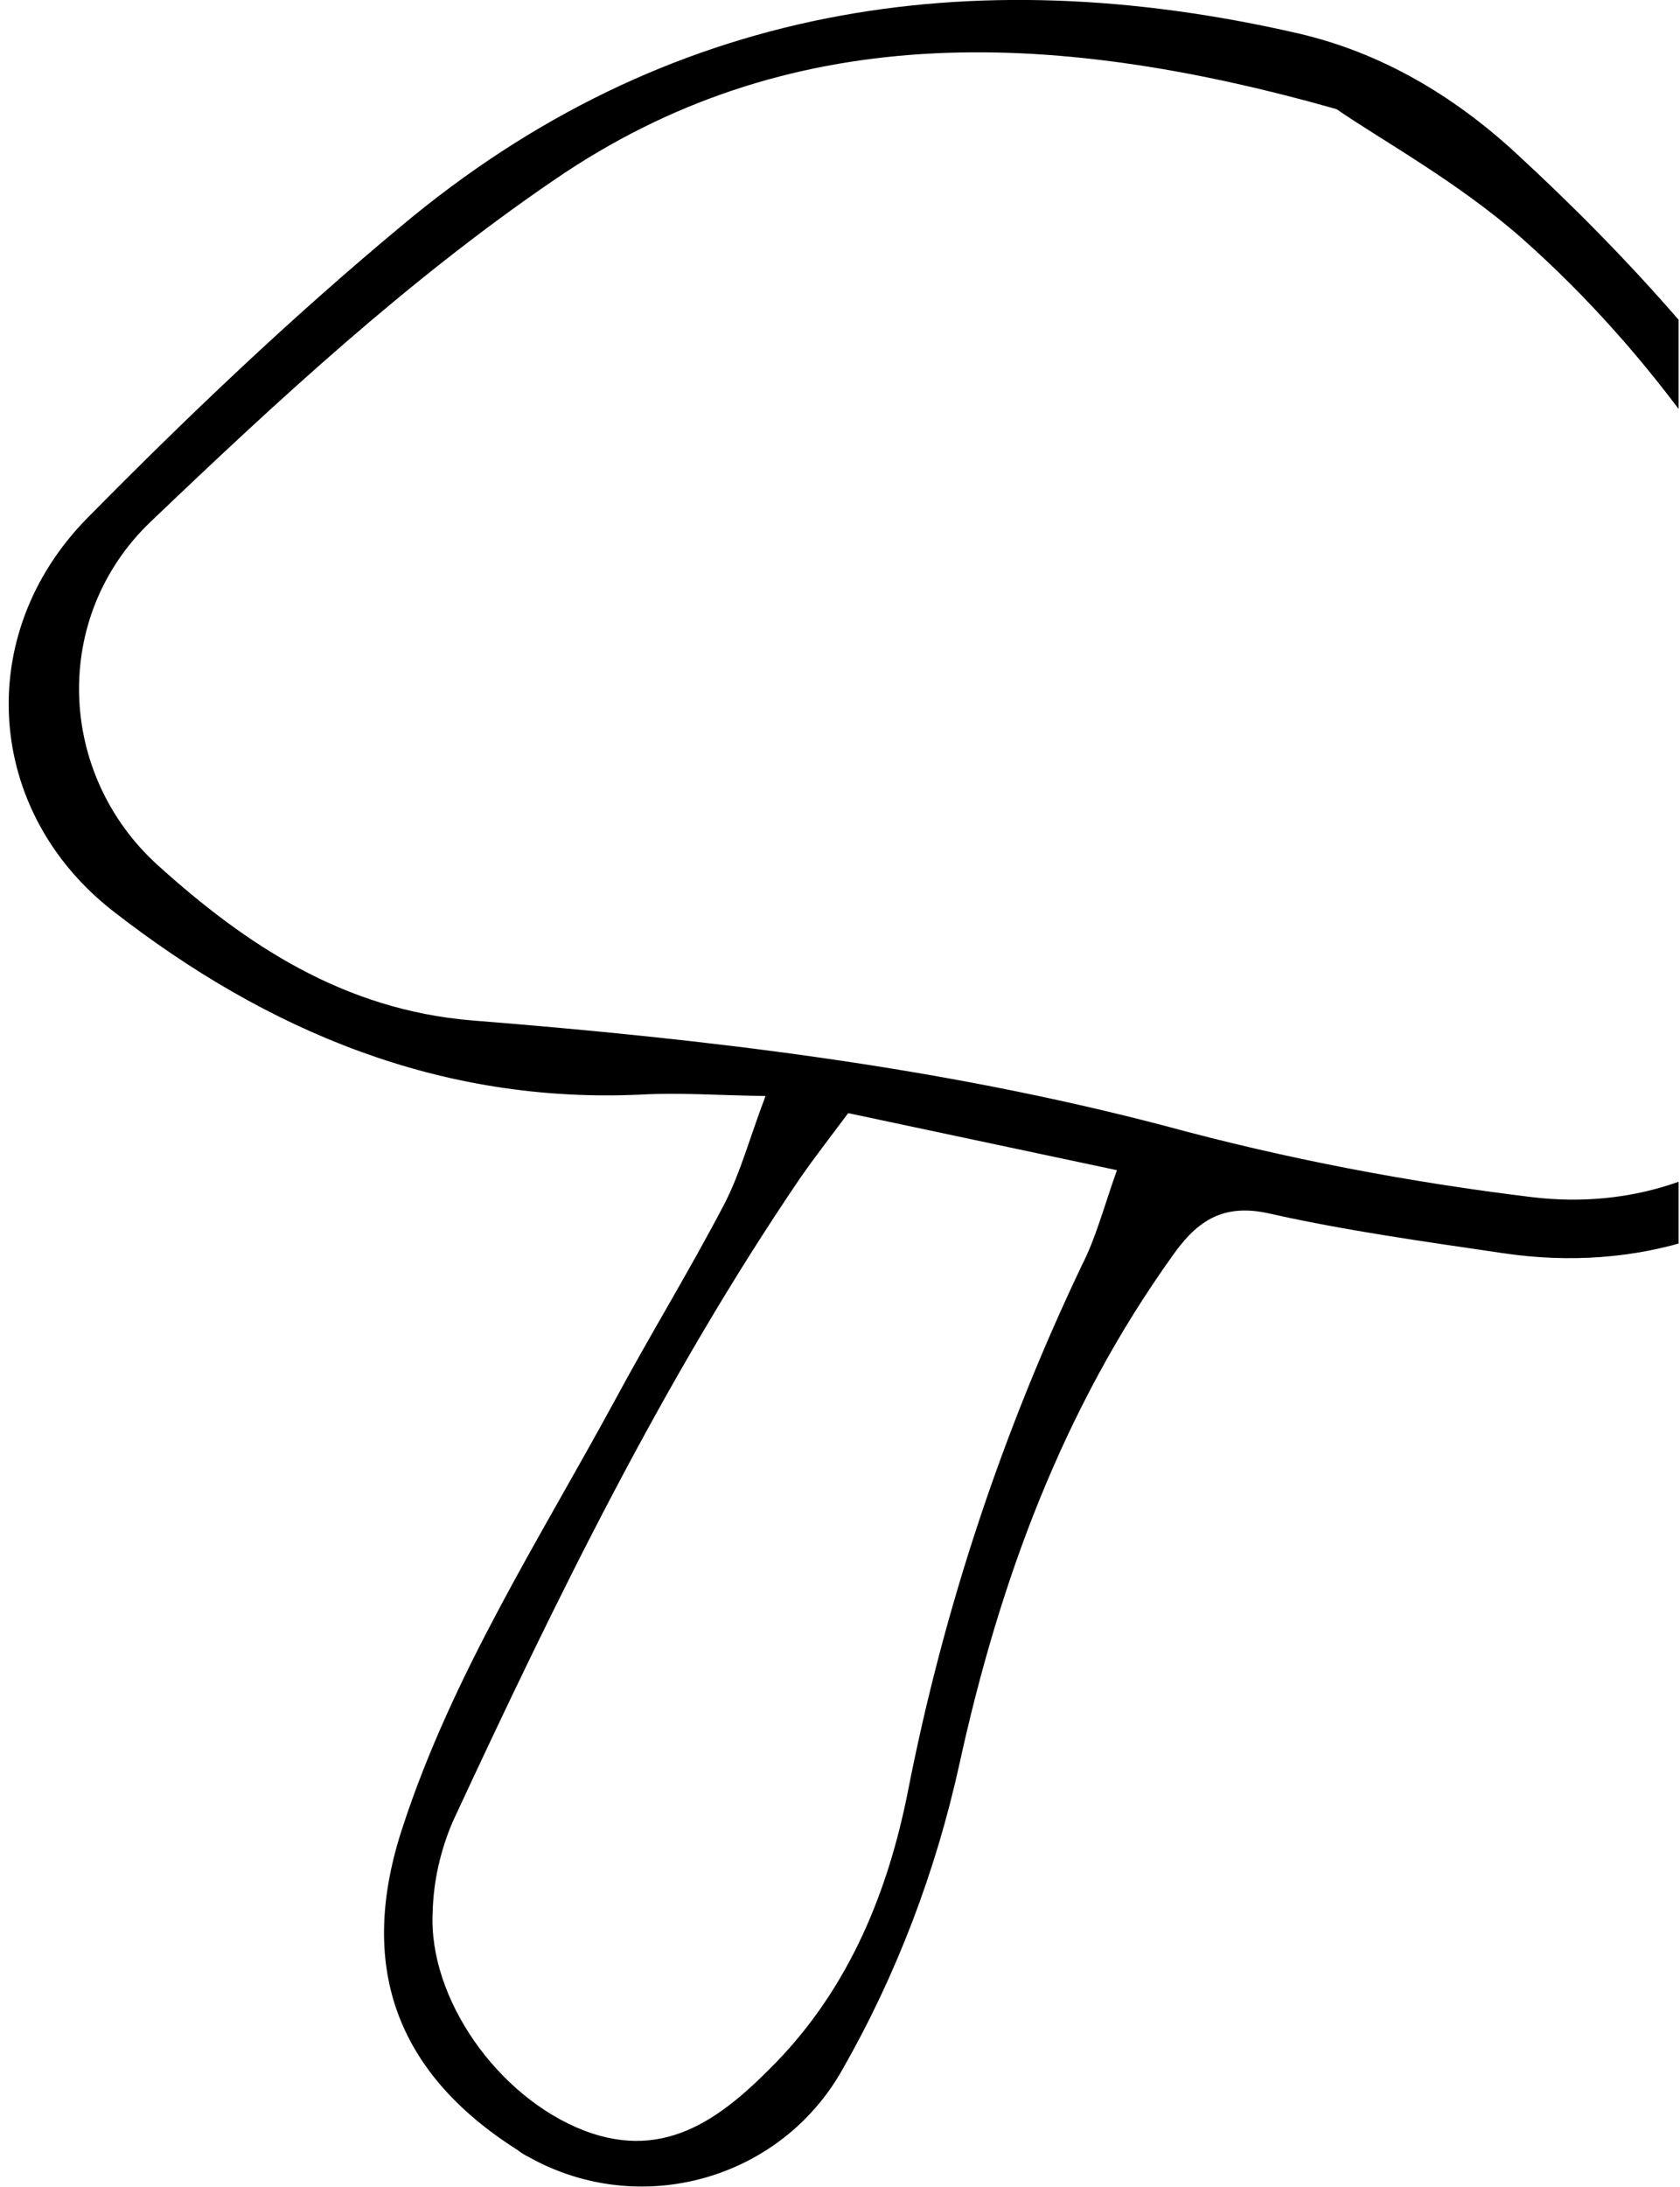 <?xml version="1.0" encoding="utf-8"?>
<!-- Generator: Adobe Illustrator 26.0.2, SVG Export Plug-In . SVG Version: 6.00 Build 0)  -->
<svg version="1.1" id="レイヤー_1" xmlns="http://www.w3.org/2000/svg" xmlns:xlink="http://www.w3.org/1999/xlink" x="0px"
	 y="0px" viewBox="0 0 235.7 306.7" style="enable-background:new 0 0 235.7 306.7;" xml:space="preserve">
<style type="text/css">
	.st0{clip-path:url(#SVGID_00000135667559605667853900000002252647837372903821_);}
</style>
<g id="レイヤー_2_00000056430010137652669110000009255212808199657407_">
	<g id="レイヤー_1-2">
		<g>
			<g>
				<defs>
					<rect id="SVGID_1_" x="-8.6" y="-40.1" width="244.1" height="431.4"/>
				</defs>
				<clipPath id="SVGID_00000065073216977315009300000016473644755199737277_">
					<use xlink:href="#SVGID_1_"  style="overflow:visible;"/>
				</clipPath>
				<g style="clip-path:url(#SVGID_00000065073216977315009300000016473644755199737277_);">
					<path id="パス_1249" d="M107.4,153.7c-6.7-0.1-12.1-0.5-17.5-0.2c-28.1,1.3-52.4-8.9-74-25.7c-18-14-19.7-38.8-3.7-55.1
						c14.1-14.3,28.7-28.2,44.1-41c37-31,79.8-37.6,125.9-27c11.6,2.7,21.7,8.7,30.4,16.7c16.2,14.9,30.8,31.2,42.7,49.8
						c8.1,12.8,14,26.5,16.7,41.5c6.8,38.7-22.6,68.9-61.4,63c-10.8-1.6-21.7-3.1-32.4-5.5c-6.5-1.5-10.2,0.9-13.7,5.9
						c-15.4,21.5-24.3,45.7-29.9,71.3c-3.3,15-8.8,29.5-16.4,42.8c-8.7,15.5-28.4,21-44,12.3c-0.6-0.3-1.1-0.6-1.6-1
						c-17.2-10.9-22.5-26-16.1-45.3c7-21.4,19.1-40.2,29.7-59.7c5-9.3,10.6-18.4,15.5-27.8C103.9,164.4,105.2,159.5,107.4,153.7
						 M187.5,15.3C146.5,3.7,110.2,3,77.8,25.2C57.4,39.1,39,56.1,21.1,73.2c-13.9,13.3-13.1,35.3,1,48.1
						c12.4,11.2,26.1,20.3,44.1,21.8c32.7,2.6,65.3,6.4,97.3,14.8c16.9,4.6,34.2,7.9,51.6,10c27.5,3.2,49-17.3,49-45
						c0-10.9-3-21-7.6-30.6c-10.7-22.3-24.5-42.5-43-58.9C204.5,25.5,193.9,19.7,187.5,15.3 M156.7,164.1l-37.7-8
						c-2.7,3.6-4.7,6.2-6.6,8.9C93,193.5,78,224.3,63.5,255.5c-1.7,4-2.7,8.3-2.8,12.7c-0.6,12,9.1,25.9,21.3,30.6
						c11.6,4.4,19.6-2.1,27-9.7c10.2-10.6,15.6-23.8,18.4-38c5-25.5,13.2-50.2,24.4-73.7C153.7,173.7,154.8,169.5,156.7,164.1"/>
				</g>
			</g>
		</g>
	</g>
</g>
</svg>
